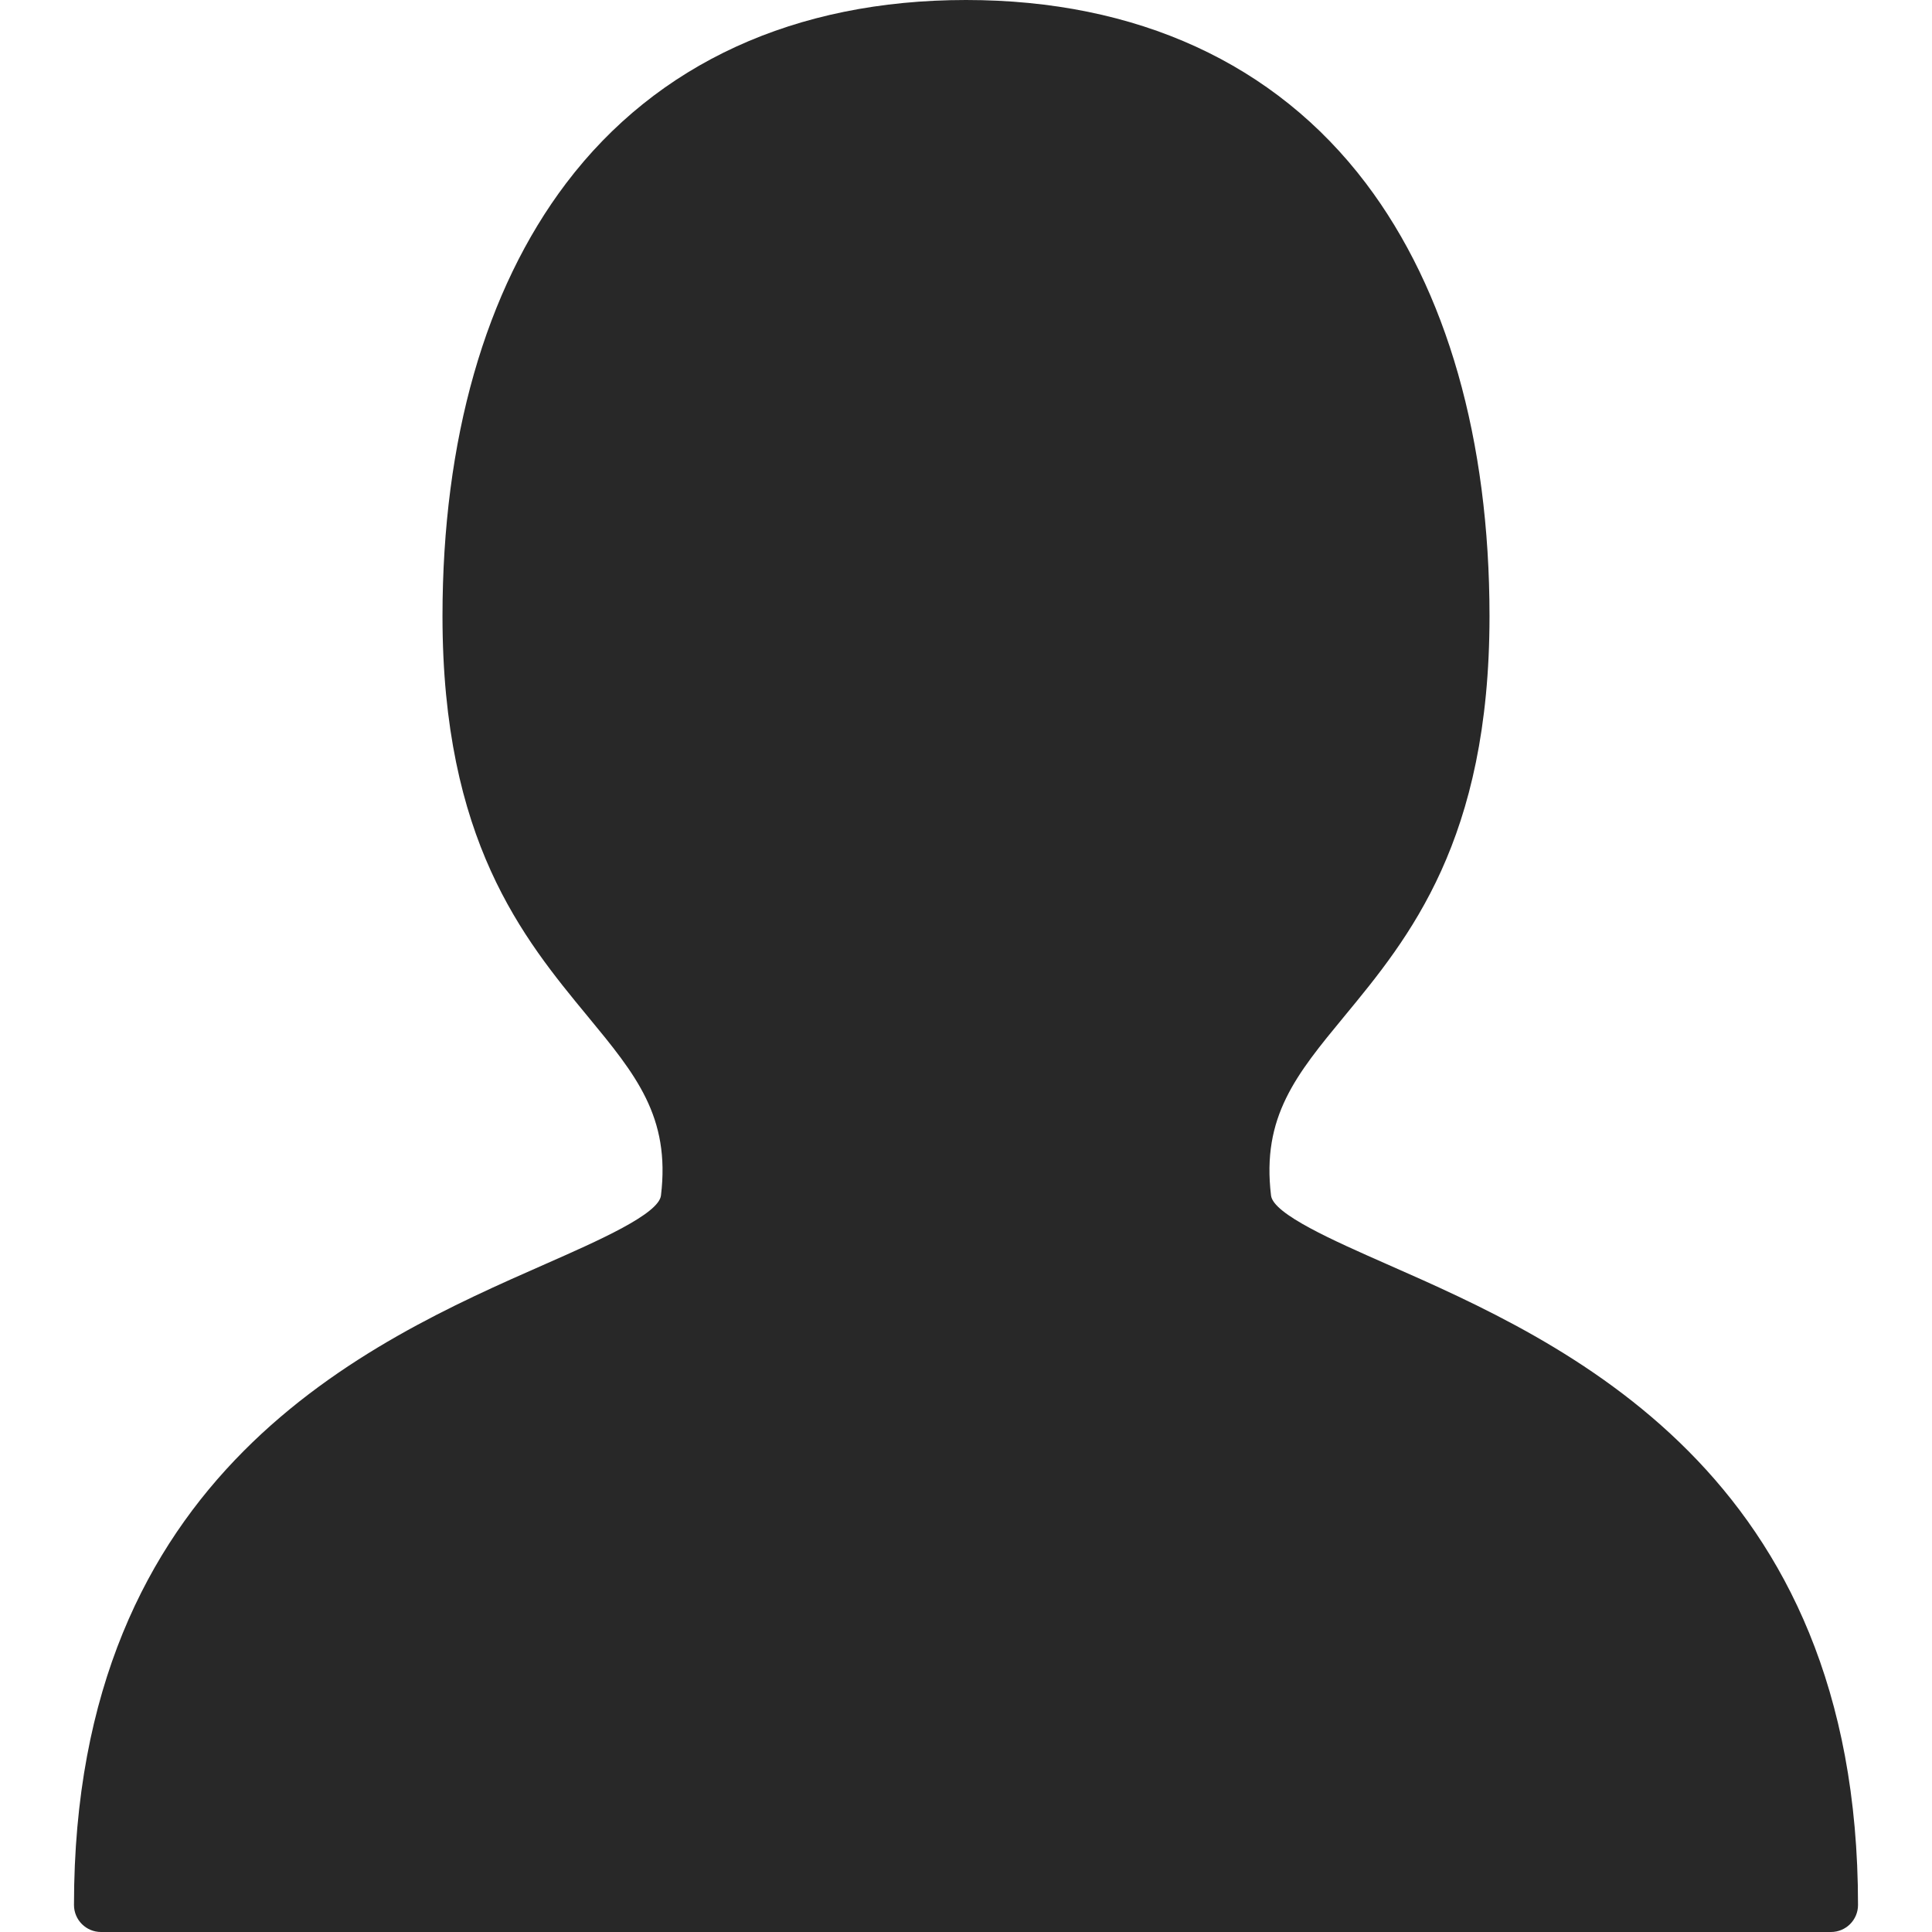 <svg width="61" height="61" viewBox="0 0 61 61" fill="none" xmlns="http://www.w3.org/2000/svg">
<path d="M43.786 39.913C42.106 39.172 40.202 38.334 40.131 37.747C39.83 35.259 40.926 33.93 42.442 32.092C44.486 29.615 47.029 26.532 47.029 19.457C47.029 13.886 45.679 9.159 43.126 5.787C40.259 2.001 35.893 0 30.5 0C25.108 0 20.741 2.001 17.874 5.787C15.321 9.159 13.971 13.886 13.971 19.457C13.971 26.532 16.514 29.615 18.558 32.092C20.075 33.93 21.17 35.259 20.869 37.747C20.798 38.333 18.894 39.172 17.214 39.913C11.649 42.364 2.336 46.467 2.336 60.147C2.336 60.618 2.718 61 3.19 61H57.81C58.282 61 58.664 60.618 58.664 60.147C58.664 46.467 49.351 42.364 43.786 39.913Z" fill="#282828"/>
</svg>
